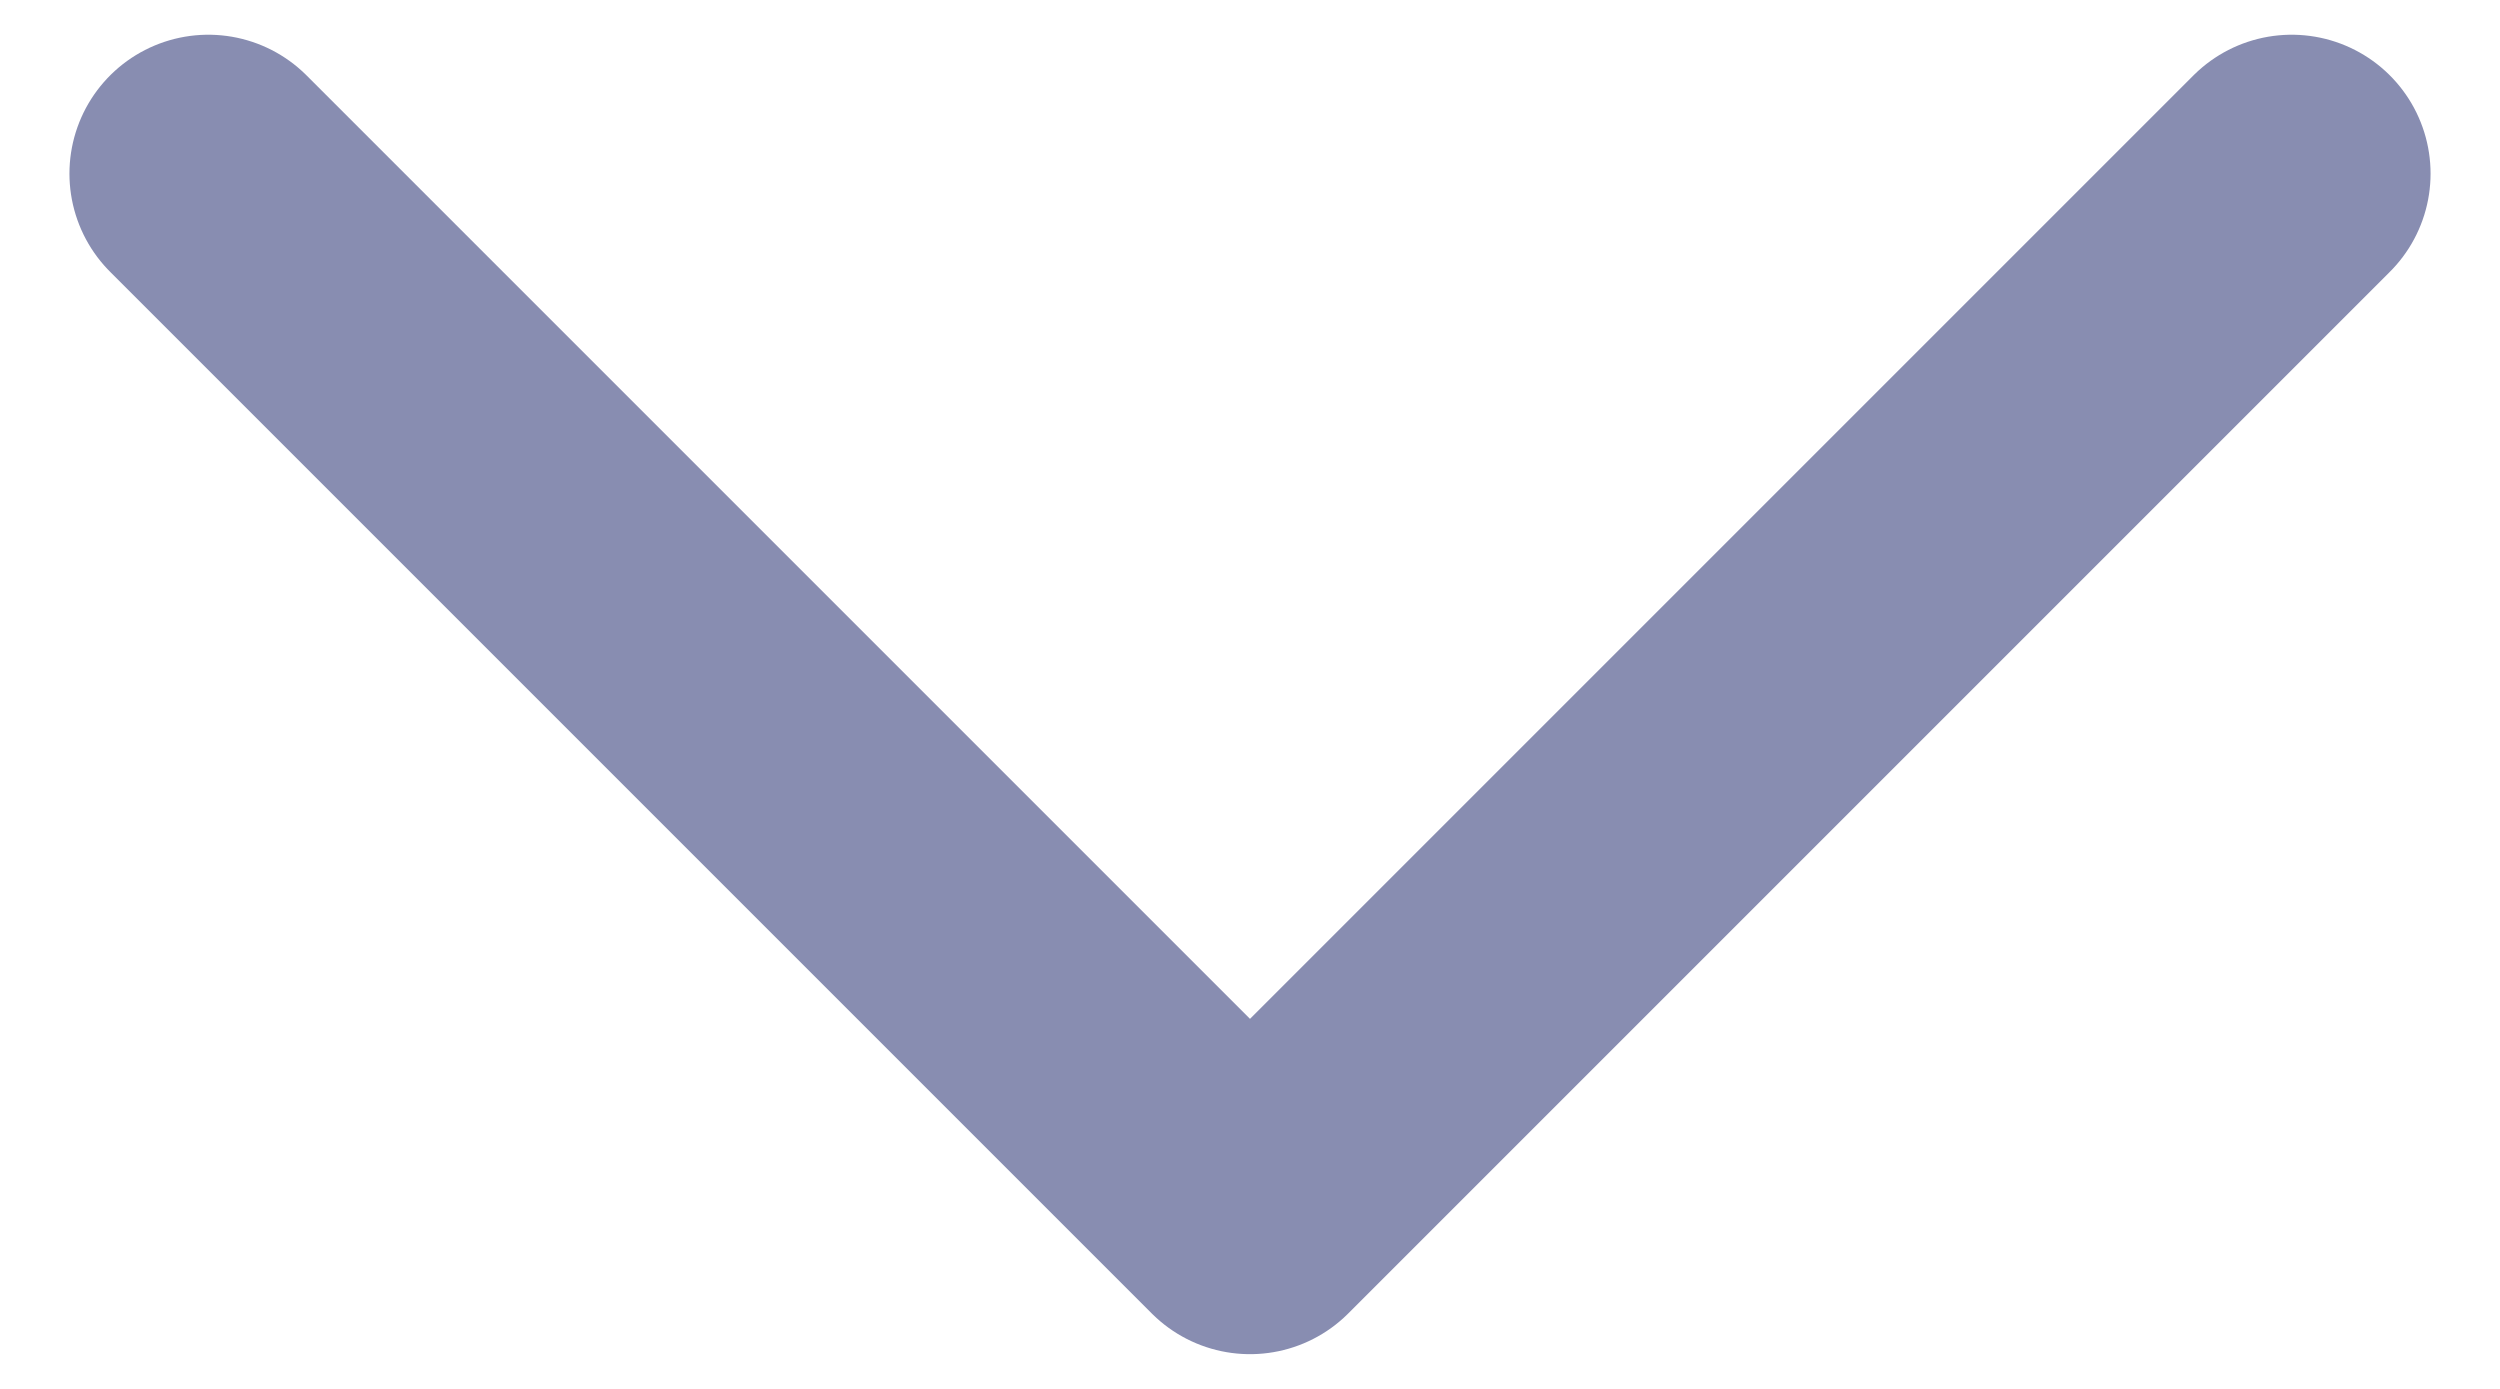 <svg width="18" height="10" viewBox="0 0 18 10" fill="none" xmlns="http://www.w3.org/2000/svg">
<path d="M1.5 1.25L9 8.75L16.5 1.25" stroke="#888DB1" stroke-width="2" stroke-linecap="round" stroke-linejoin="round"/>
</svg>
